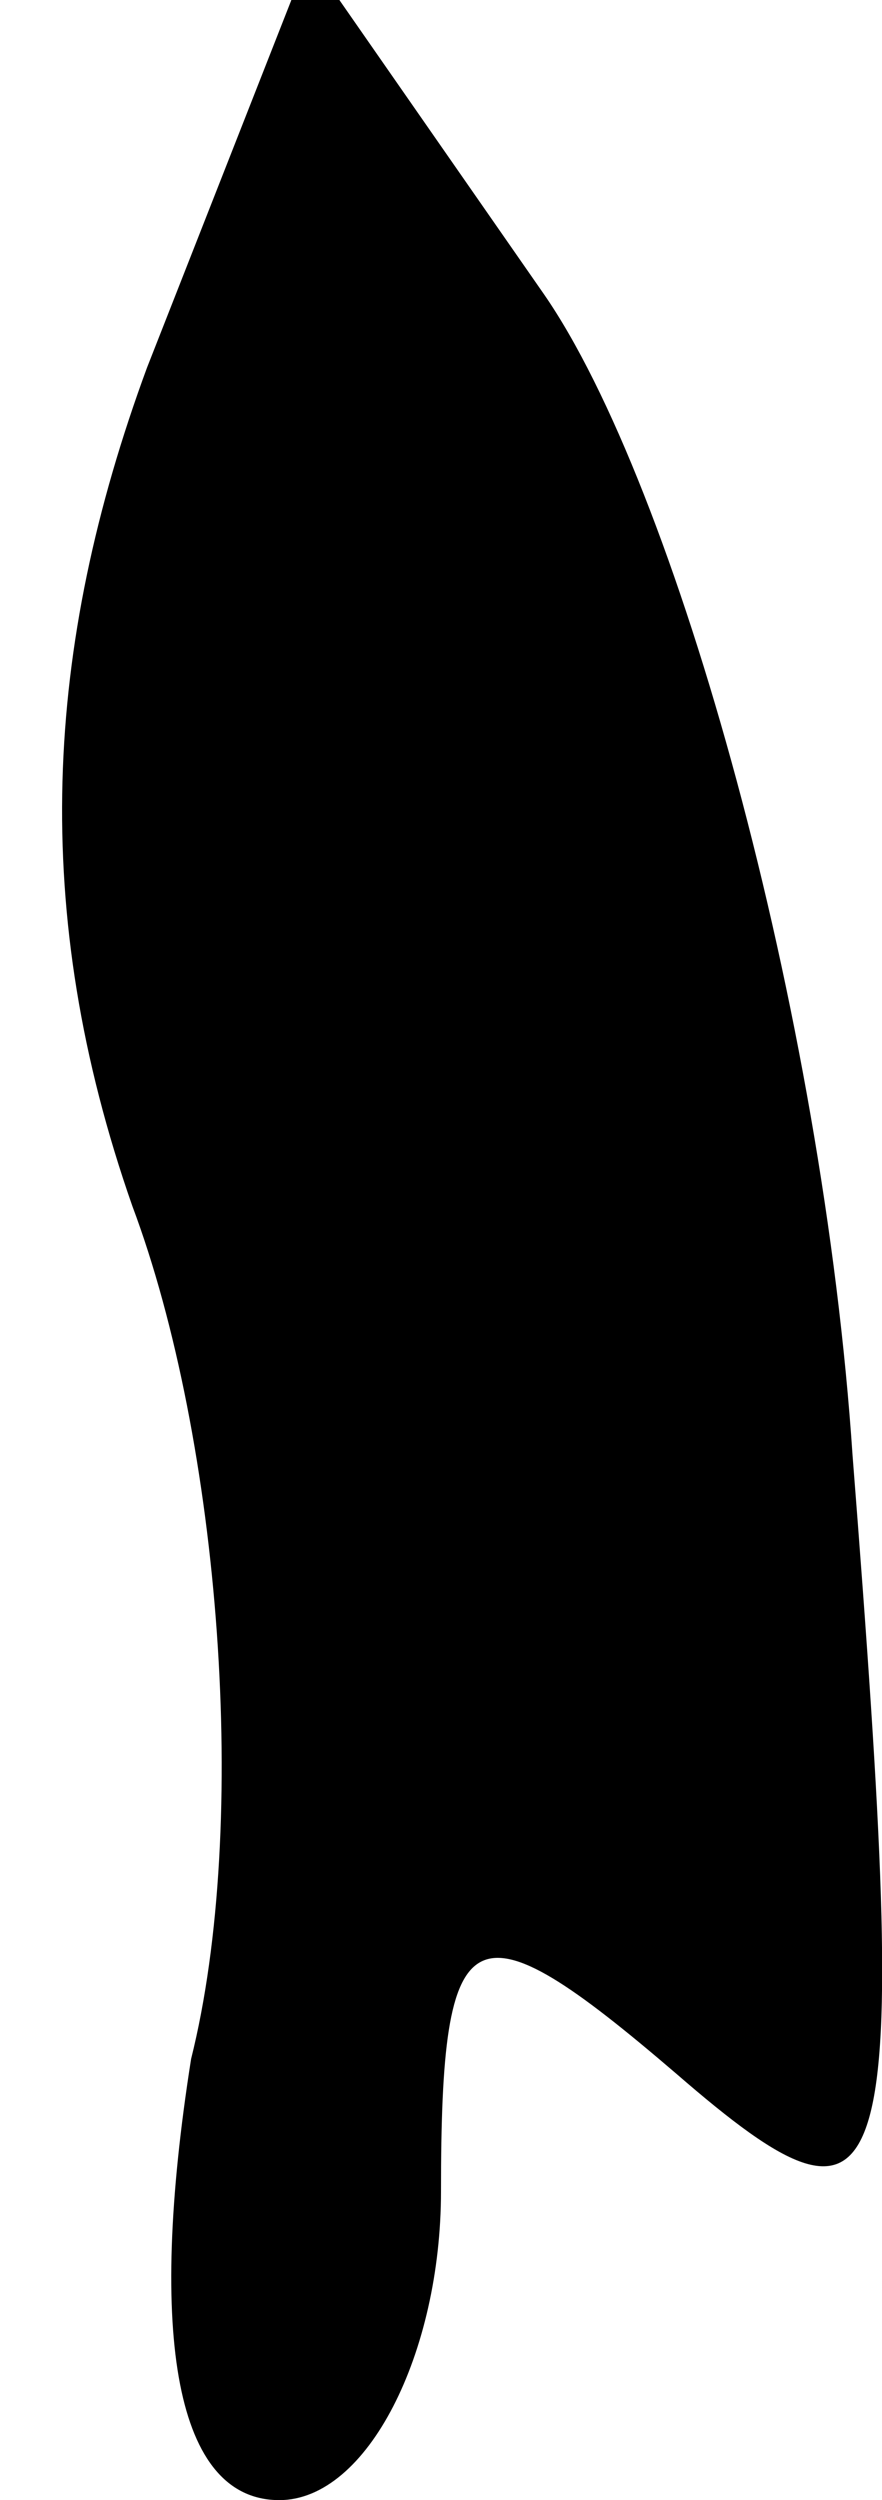 <?xml version="1.0" standalone="no"?>
<!DOCTYPE svg PUBLIC "-//W3C//DTD SVG 20010904//EN"
 "http://www.w3.org/TR/2001/REC-SVG-20010904/DTD/svg10.dtd">
<svg version="1.0" xmlns="http://www.w3.org/2000/svg"
 width="6pt" height="17pt" viewBox="0 0 6 17"
 preserveAspectRatio="xMidYMid meet">
<g transform="translate(0,17) scale(0.1,-0.1)"
fill="#000000" stroke="none">
<path fill="#000000" stroke="none" d="M10 145 c-7 -19 -8 -37 -1 -57 6 -16 8
-42 4 -58 -3 -19 -1 -30 6 -30 6 0 11 10 11 21 0 19 2 20 16 8 15 -13 16 -9
12 42 -2 30 -12 66 -21 79 l-16 23 -11 -28z"/>
</g>
</svg>
